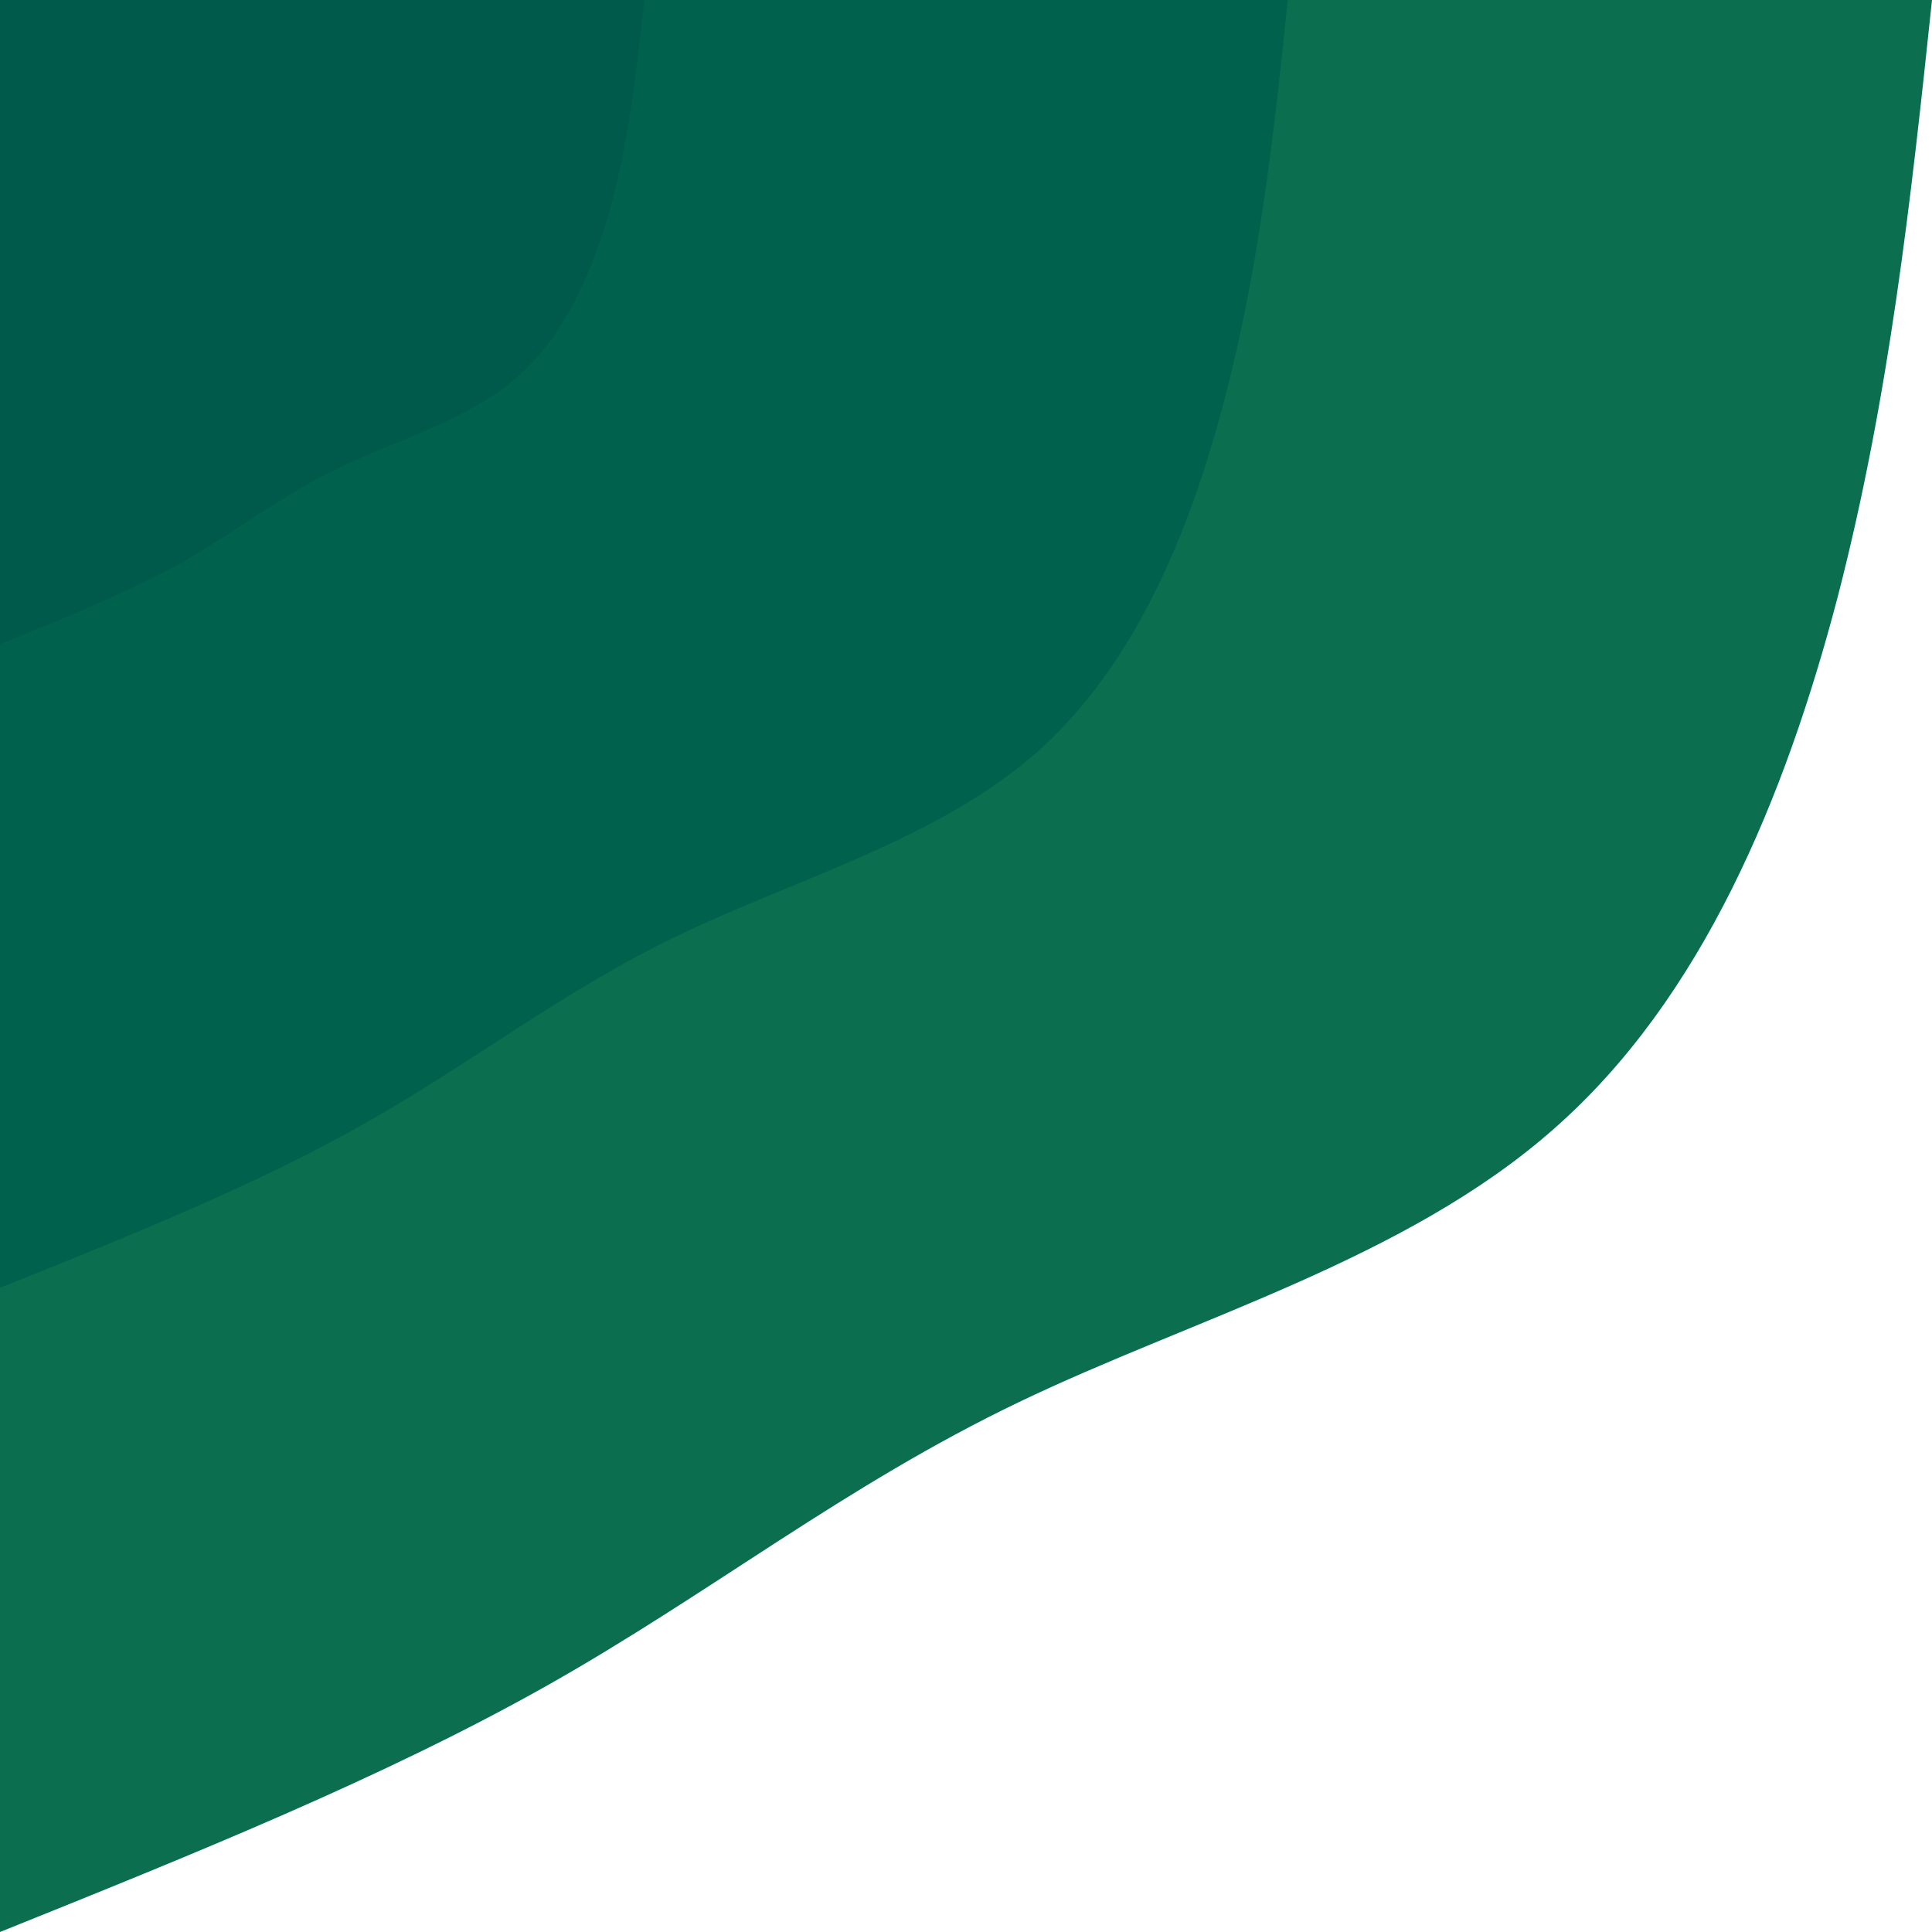 <svg width="350" height="350" viewBox="0 0 350 350" fill="none" xmlns="http://www.w3.org/2000/svg">
<path d="M350 0C346.2 36 342.3 71.9 332.9 108.2C323.4 144.4 308.4 180.9 281.5 204.5C254.7 228.2 216 238.9 184.6 254C153.1 269.1 128.8 288.6 99.2 305.3C69.6 322 34.8 336 0 350V0H350Z" fill="#0B6E4F"/>
<path d="M233.3 0C230.8 24 228.2 47.9 221.9 72.1C215.6 96.3 205.6 120.6 187.7 136.4C169.8 152.1 144 159.3 123 169.4C102.1 179.4 85.8 192.4 66.1 203.5C46.4 214.7 23.2 224 0 233.3V0H233.3Z" fill="#00614D"/>
<path d="M116.7 0C115.4 12 114.1 24 111 36.1C107.8 48.1 102.8 60.3 93.8 68.2C84.9 76.1 72 79.6 61.5 84.7C51 89.7 42.9 96.2 33.1 101.8C23.2 107.3 11.6 112 0 116.7V0H116.7Z" fill="#005A4B"/>
</svg>
